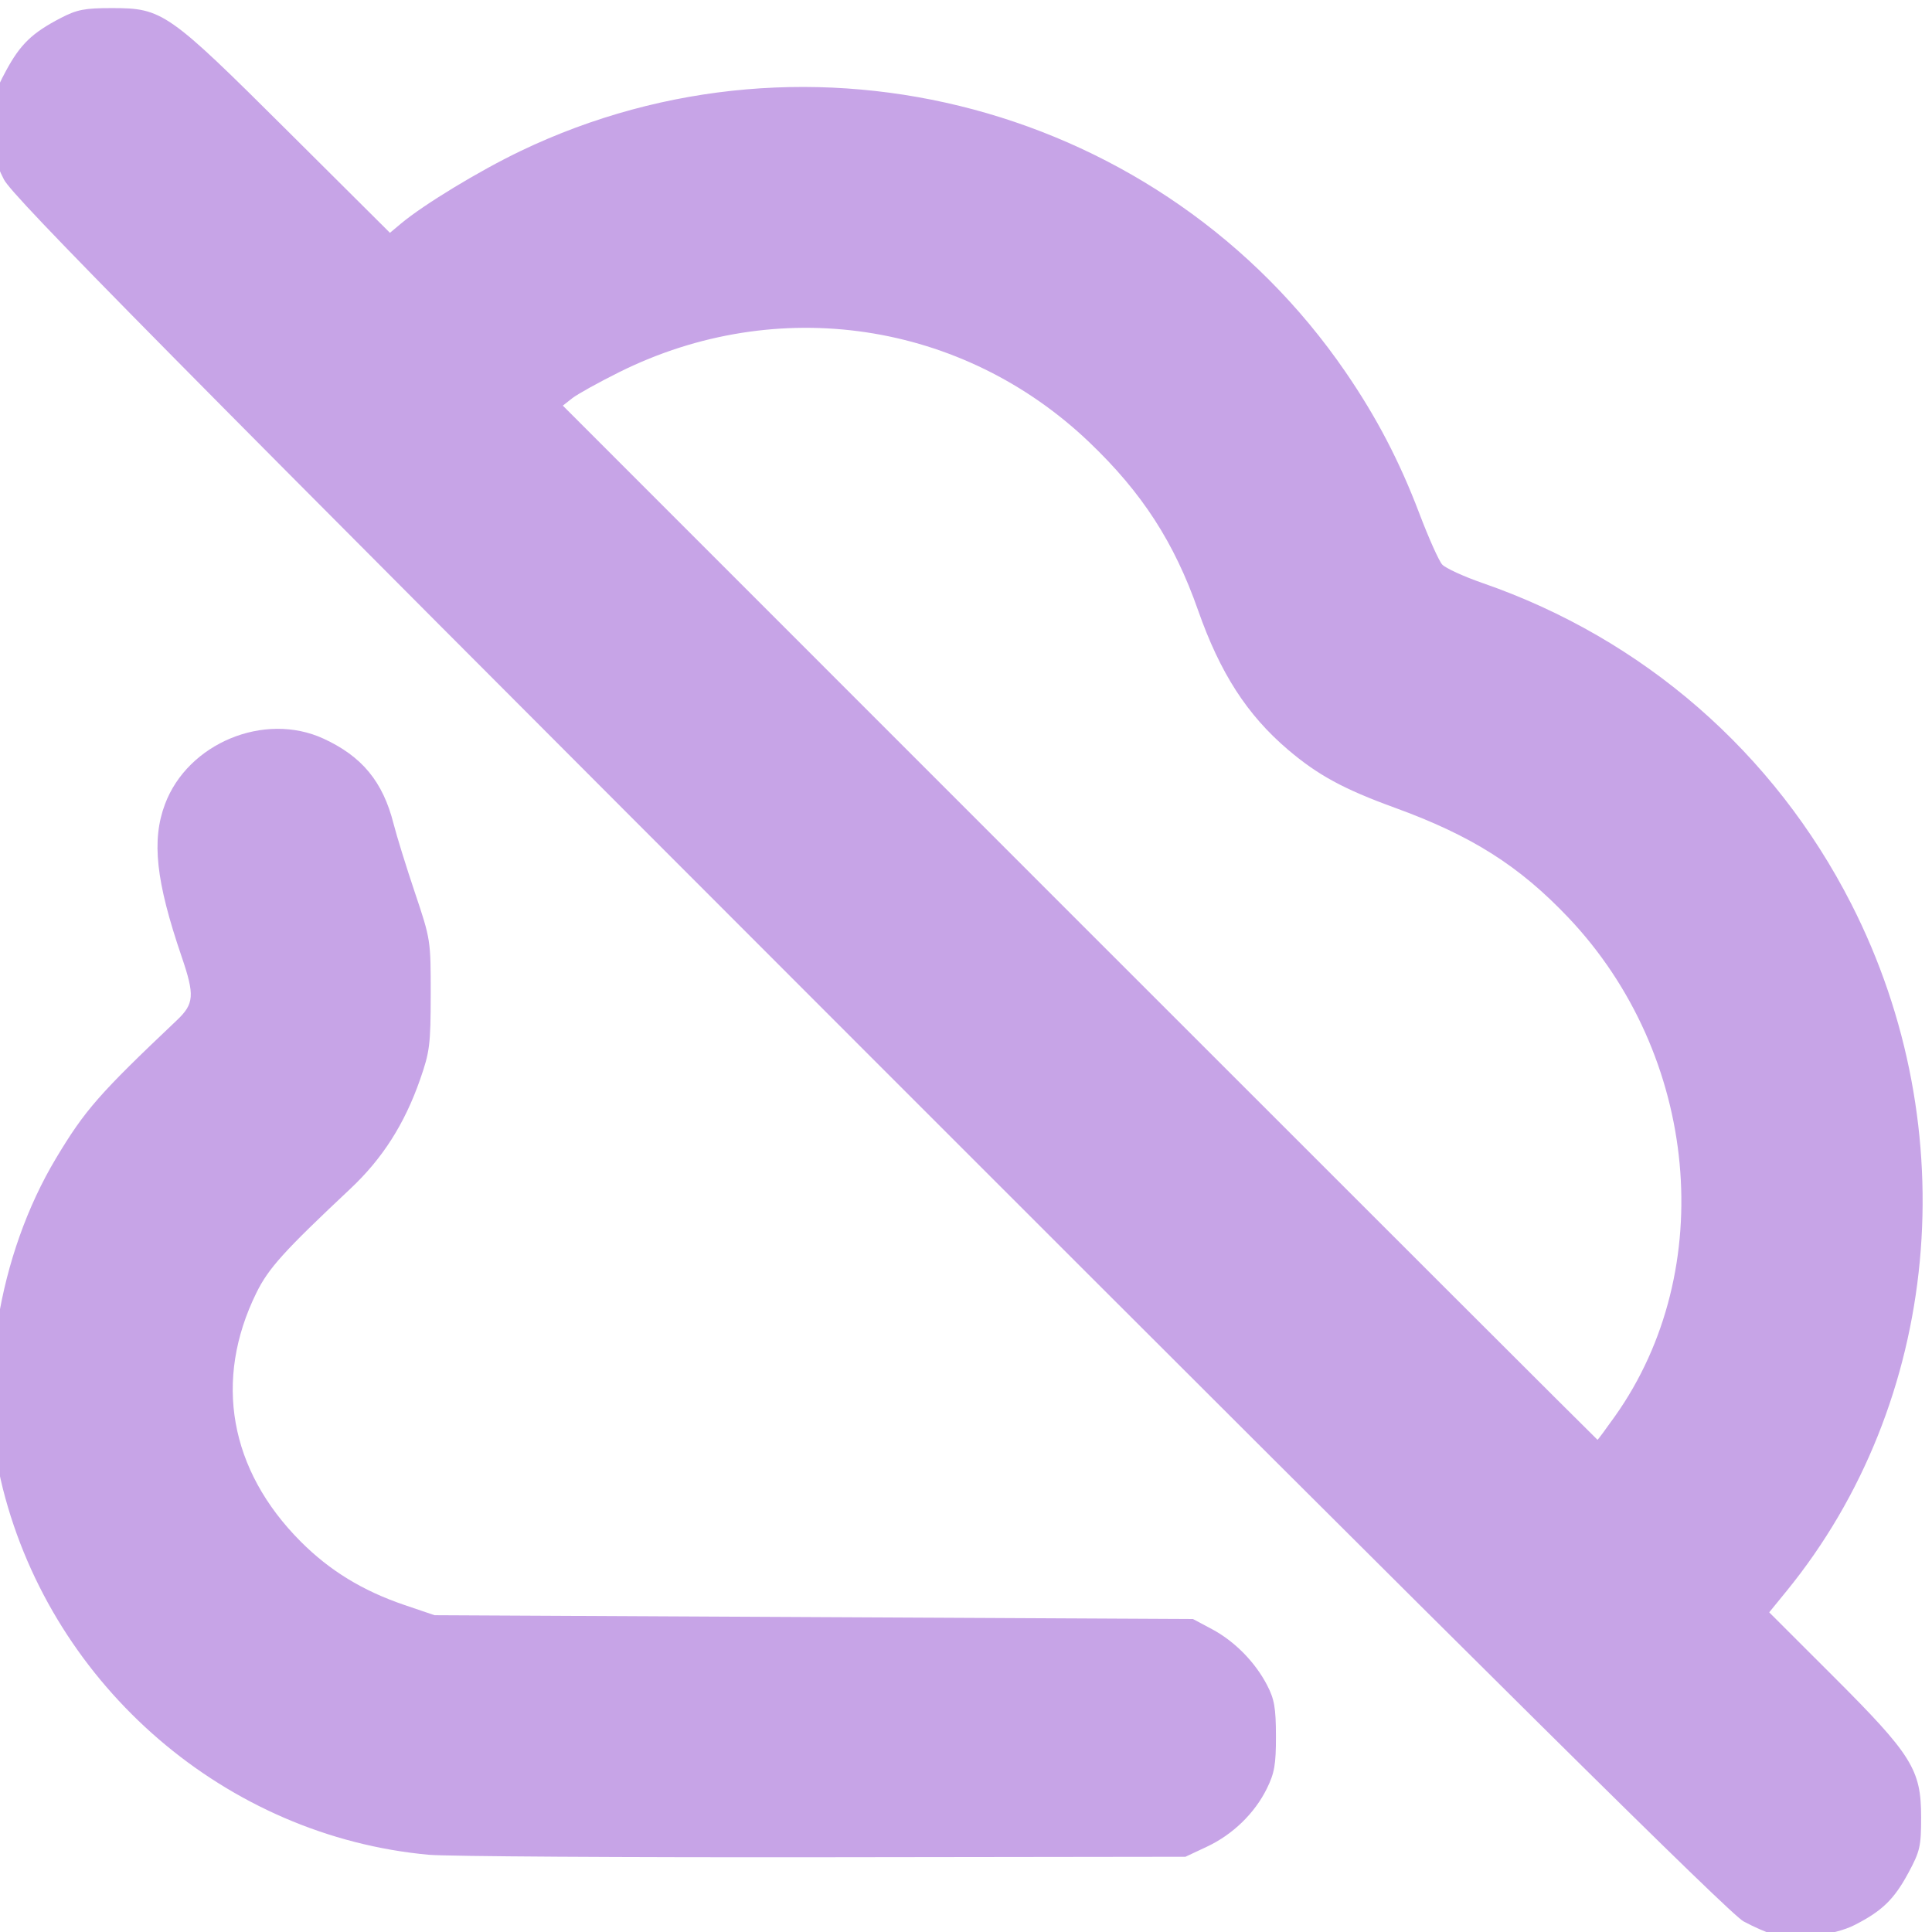 <?xml version="1.0" encoding="UTF-8" standalone="no"?>
<!-- Created with Inkscape (http://www.inkscape.org/) -->

<svg
   version="1.1"
   id="svg1"
   width="512"
   height="512"
   viewBox="0 0 512 512"
   xmlns:xlink="http://www.w3.org/1999/xlink"
   xmlns="http://www.w3.org/2000/svg"
   xmlns:svg="http://www.w3.org/2000/svg">
  <defs
     id="defs1">
    <linearGradient
       id="linearGradient3">
      <stop
         style="stop-color:#c7a4e7;stop-opacity:1;"
         offset="0"
         id="stop3" />
      <stop
         style="stop-color:#c7a4e7;stop-opacity:1;"
         offset="1"
         id="stop4" />
    </linearGradient>
    <linearGradient
       xlink:href="#linearGradient3"
       id="linearGradient4"
       x1="0.781"
       y1="256.25"
       x2="514.844"
       y2="260.938"
       gradientUnits="userSpaceOnUse" />
  </defs>
  <g
     id="g1">
    <path
       style="fill:url(#linearGradient4);fill-opacity:1"
       d="m 470.094,512.688 c -1.684,-0.438 -5.31,-2.019 -8.057,-3.514 C 458.351,507.167 397.681,447.069 230.44,279.759 42.309,91.551 3.361,52.129 1.037,47.562 c -2.407,-4.728 -2.803,-6.693 -2.821,-14 -0.02,-7.784 0.264,-9.031 3.376,-14.801 3.784,-7.017 6.921,-10.048 14.457,-13.963 4.356,-2.263 6.359,-2.654 13.607,-2.654 13.421,0 14.852,1.001 46.592,32.591 l 27.092,26.964 2.908,-2.436 C 112.253,54.232 126.994,45.282 137.884,40.057 214.909,3.094 308.171,28.045 356.565,98.562 c 8.208,11.961 14.328,23.682 19.549,37.442 2.472,6.516 5.208,12.635 6.08,13.599 0.872,0.963 5.72,3.184 10.774,4.936 42.562,14.752 77.196,44.906 97.643,85.013 30.474,59.775 23.657,132.073 -17.174,182.122 l -4.578,5.612 16.873,16.852 c 20.978,20.951 23.387,24.806 23.387,37.425 0,7.763 -0.295,9.047 -3.398,14.801 -3.784,7.018 -6.987,10.112 -14.305,13.82 -5.356,2.714 -15.794,3.94 -21.322,2.503 z M 427.988,375.312 c 27.558,-38.857 22.228,-95.731 -12.388,-132.173 -13.037,-13.725 -25.655,-21.703 -46.04,-29.113 -13.471,-4.896 -20.329,-8.625 -28.231,-15.35 -10.846,-9.231 -17.989,-20.307 -23.832,-36.955 -6.319,-18.006 -14.823,-31.145 -28.803,-44.501 -33.605,-32.106 -82.659,-39.441 -124.538,-18.622 -5.5,2.734 -11.125,5.855 -12.5,6.935 l -2.5,1.964 136.999,137.033 c 75.349,75.368 137.089,137.033 137.199,137.033 0.11,0 2.196,-2.812 4.633,-6.25 z M 113.656,491.537 c -53.613,-4.892 -99.549,-44.358 -112.89,-96.99 -6.908,-27.253 -1.333,-61.898 14.101,-87.631 7.63,-12.722 11.422,-17.051 31.952,-36.486 4.654,-4.406 4.825,-6.623 1.303,-16.942 -6.811,-19.955 -7.991,-30.773 -4.405,-40.359 6.054,-16.181 26.344,-24.582 41.996,-17.388 10.234,4.704 15.767,11.423 18.587,22.571 0.8,3.163 3.345,11.375 5.655,18.25 4.171,12.413 4.2,12.601 4.186,27 -0.014,13.274 -0.251,15.176 -2.808,22.5 -4.132,11.836 -9.963,20.971 -18.51,29 -17.596,16.528 -21.678,21.051 -24.883,27.568 -11.379,23.136 -7.133,46.964 11.74,65.89 7.69,7.712 16.43,13.059 27.476,16.811 l 8,2.718 100.5,0.507 100.5,0.507 5,2.664 c 6.005,3.199 11.448,8.72 14.627,14.836 1.94,3.732 2.342,6.036 2.356,13.5 0.014,7.524 -0.38,9.807 -2.406,13.923 -3.235,6.572 -9.048,12.203 -15.929,15.429 l -5.648,2.648 -96,0.125 c -52.8,0.069 -99.825,-0.224 -104.5,-0.651 z"
       id="path3" />
  </g>
</svg>
